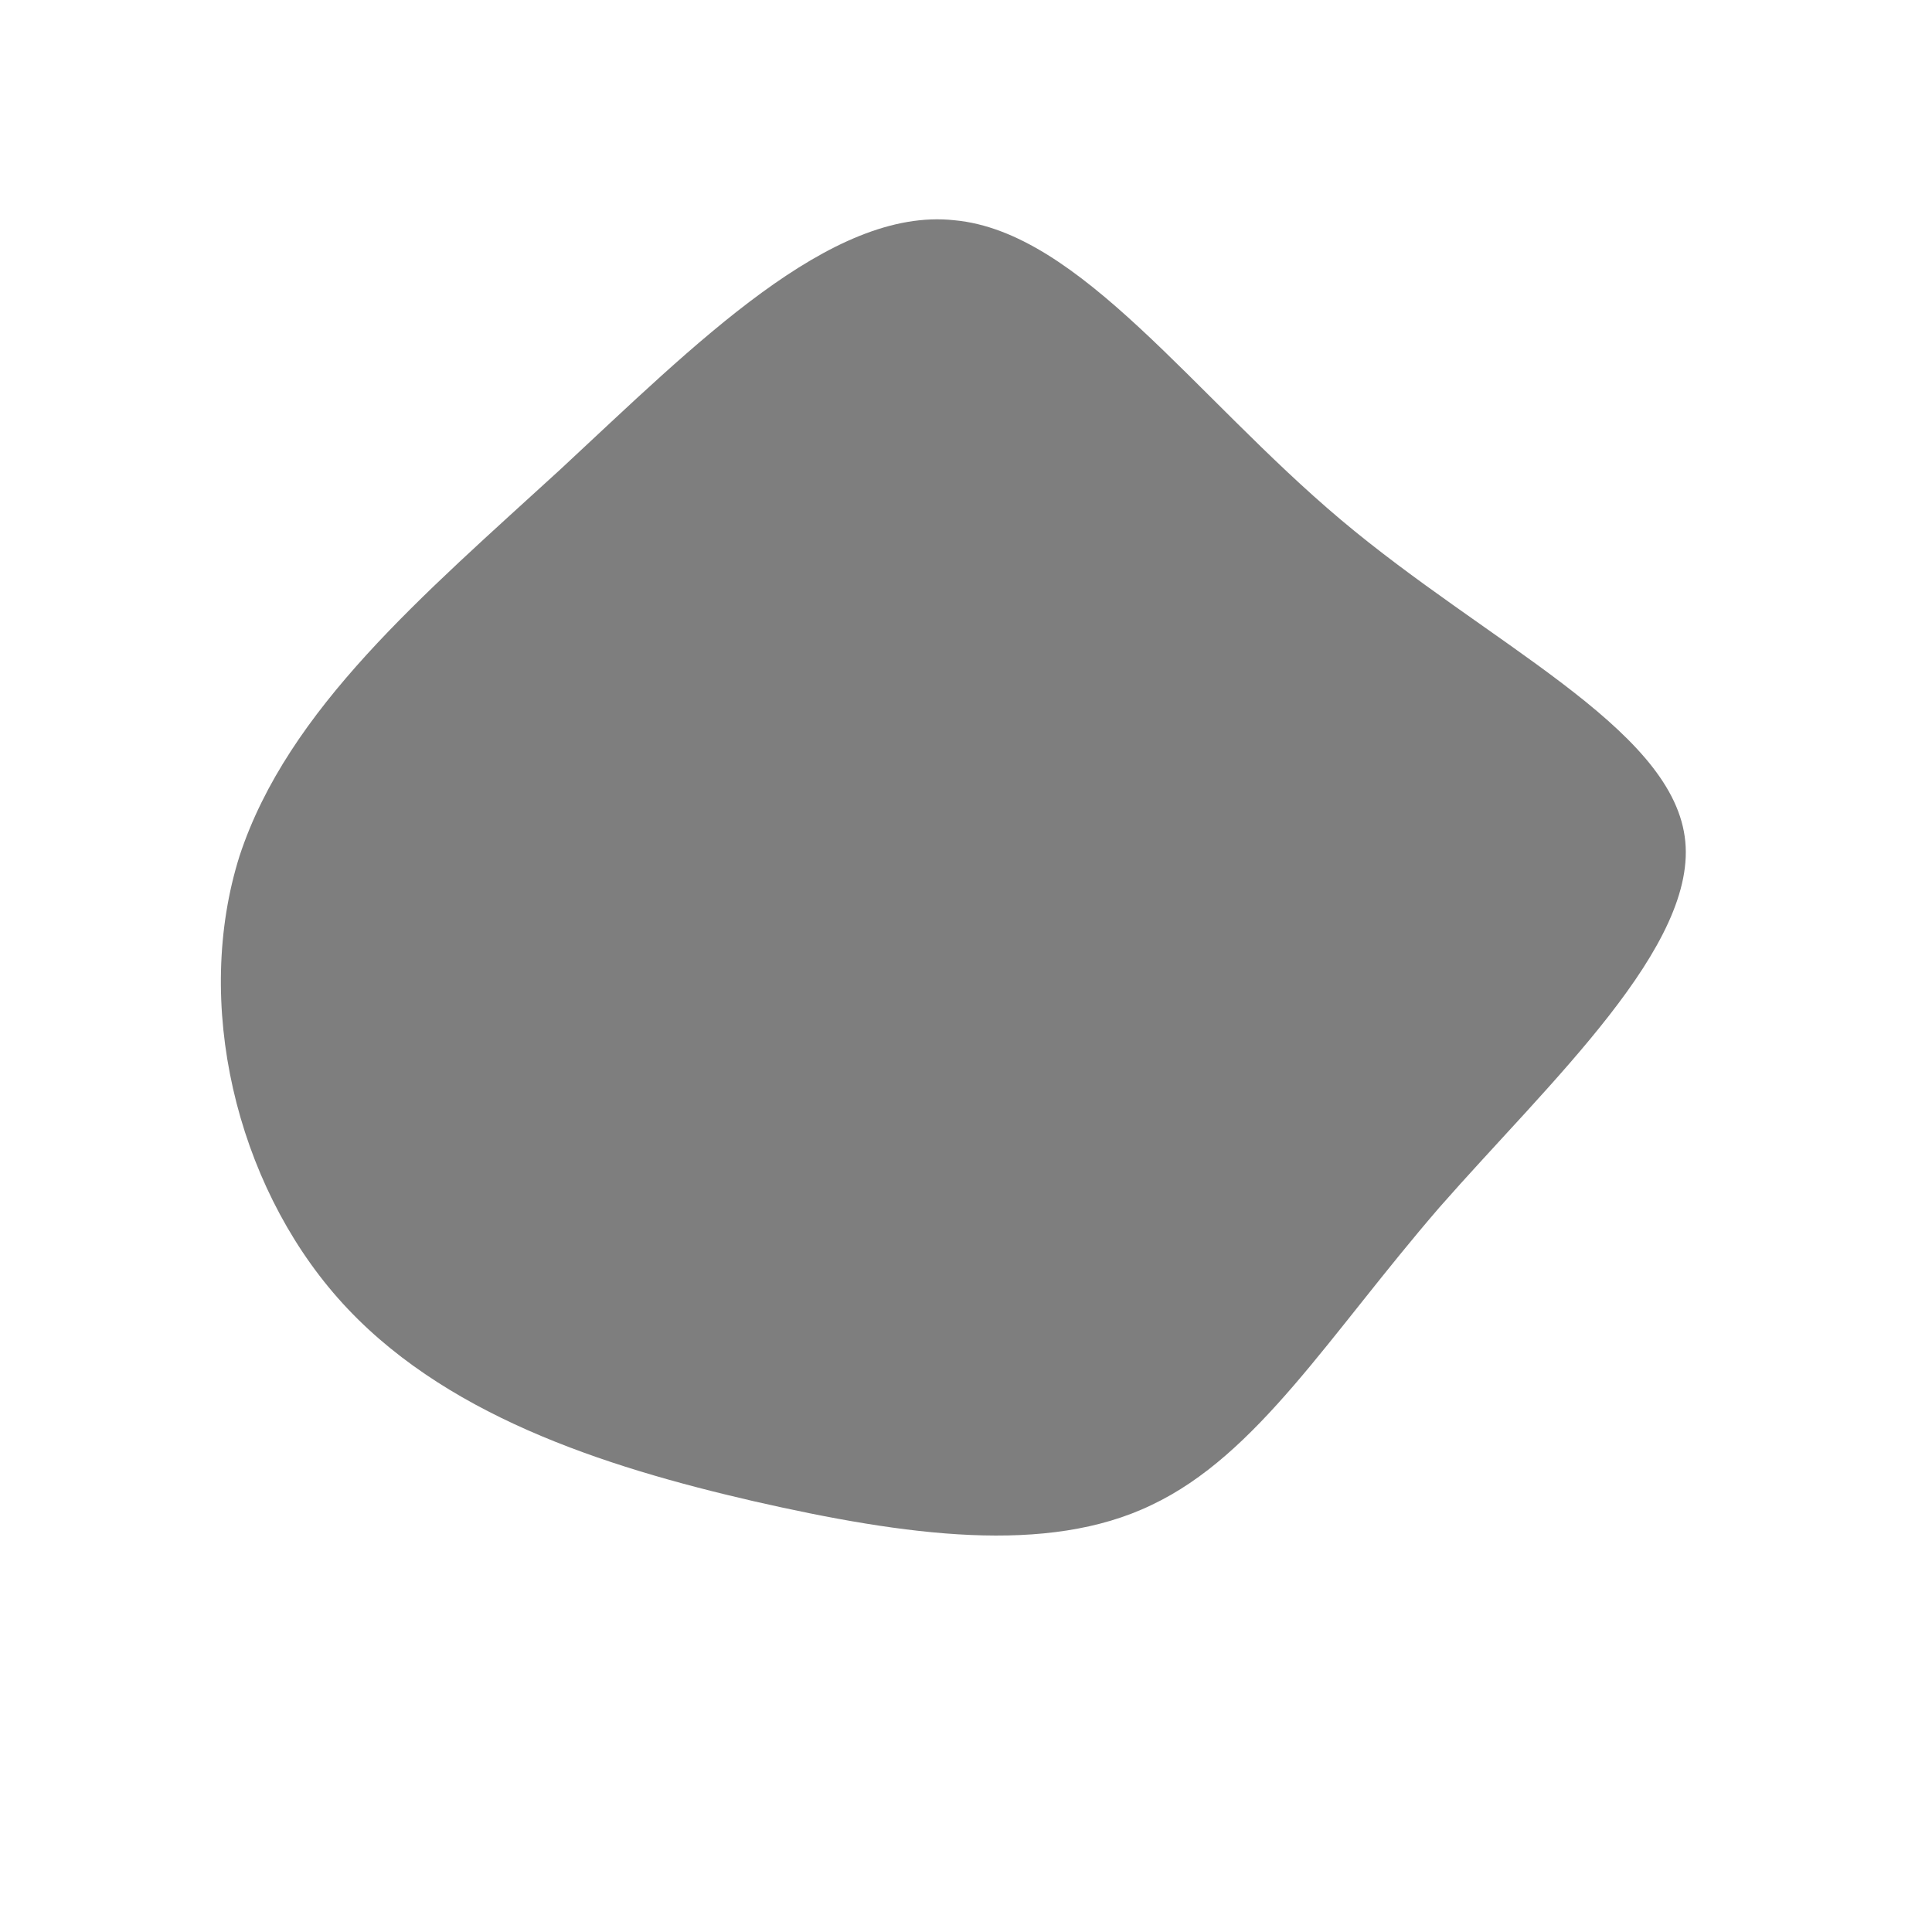 <!--?xml version="1.0" standalone="no"?-->
              <svg id="sw-js-blob-svg" viewBox="0 0 100 100" xmlns="http://www.w3.org/2000/svg" version="1.1">
                    <defs> 
                        <linearGradient id="sw-gradient" x1="0" x2="1" y1="1" y2="0">
                            <stop id="stop1" stop-color="rgba(126, 126, 126, 1)" offset="0%"></stop>
                            <stop id="stop2" stop-color="rgba(126, 126, 126, 1)" offset="100%"></stop>
                        </linearGradient>
                    </defs>
                <path fill="url(#sw-gradient)" d="M19.4,-23.1C27,-16.7,36.4,-12.4,37.2,-6.7C38,-1.1,30.2,6,24.5,12.5C18.8,19.1,15.1,25.3,9.6,27.9C4.2,30.5,-3.1,29.5,-11,27.7C-18.8,25.9,-27.2,23.2,-32.5,17.2C-37.8,11.2,-40,1.9,-37.6,-5.7C-35.1,-13.3,-28.1,-19.2,-21,-25.7C-14,-32.2,-7,-39.3,-0.6,-38.6C5.9,-38,11.8,-29.5,19.4,-23.1Z" width="100%" height="100%" transform="translate(50 50)" style="transition: all 0.3s ease 0s;" stroke-width="0" stroke="url(#sw-gradient)"></path>
              </svg>